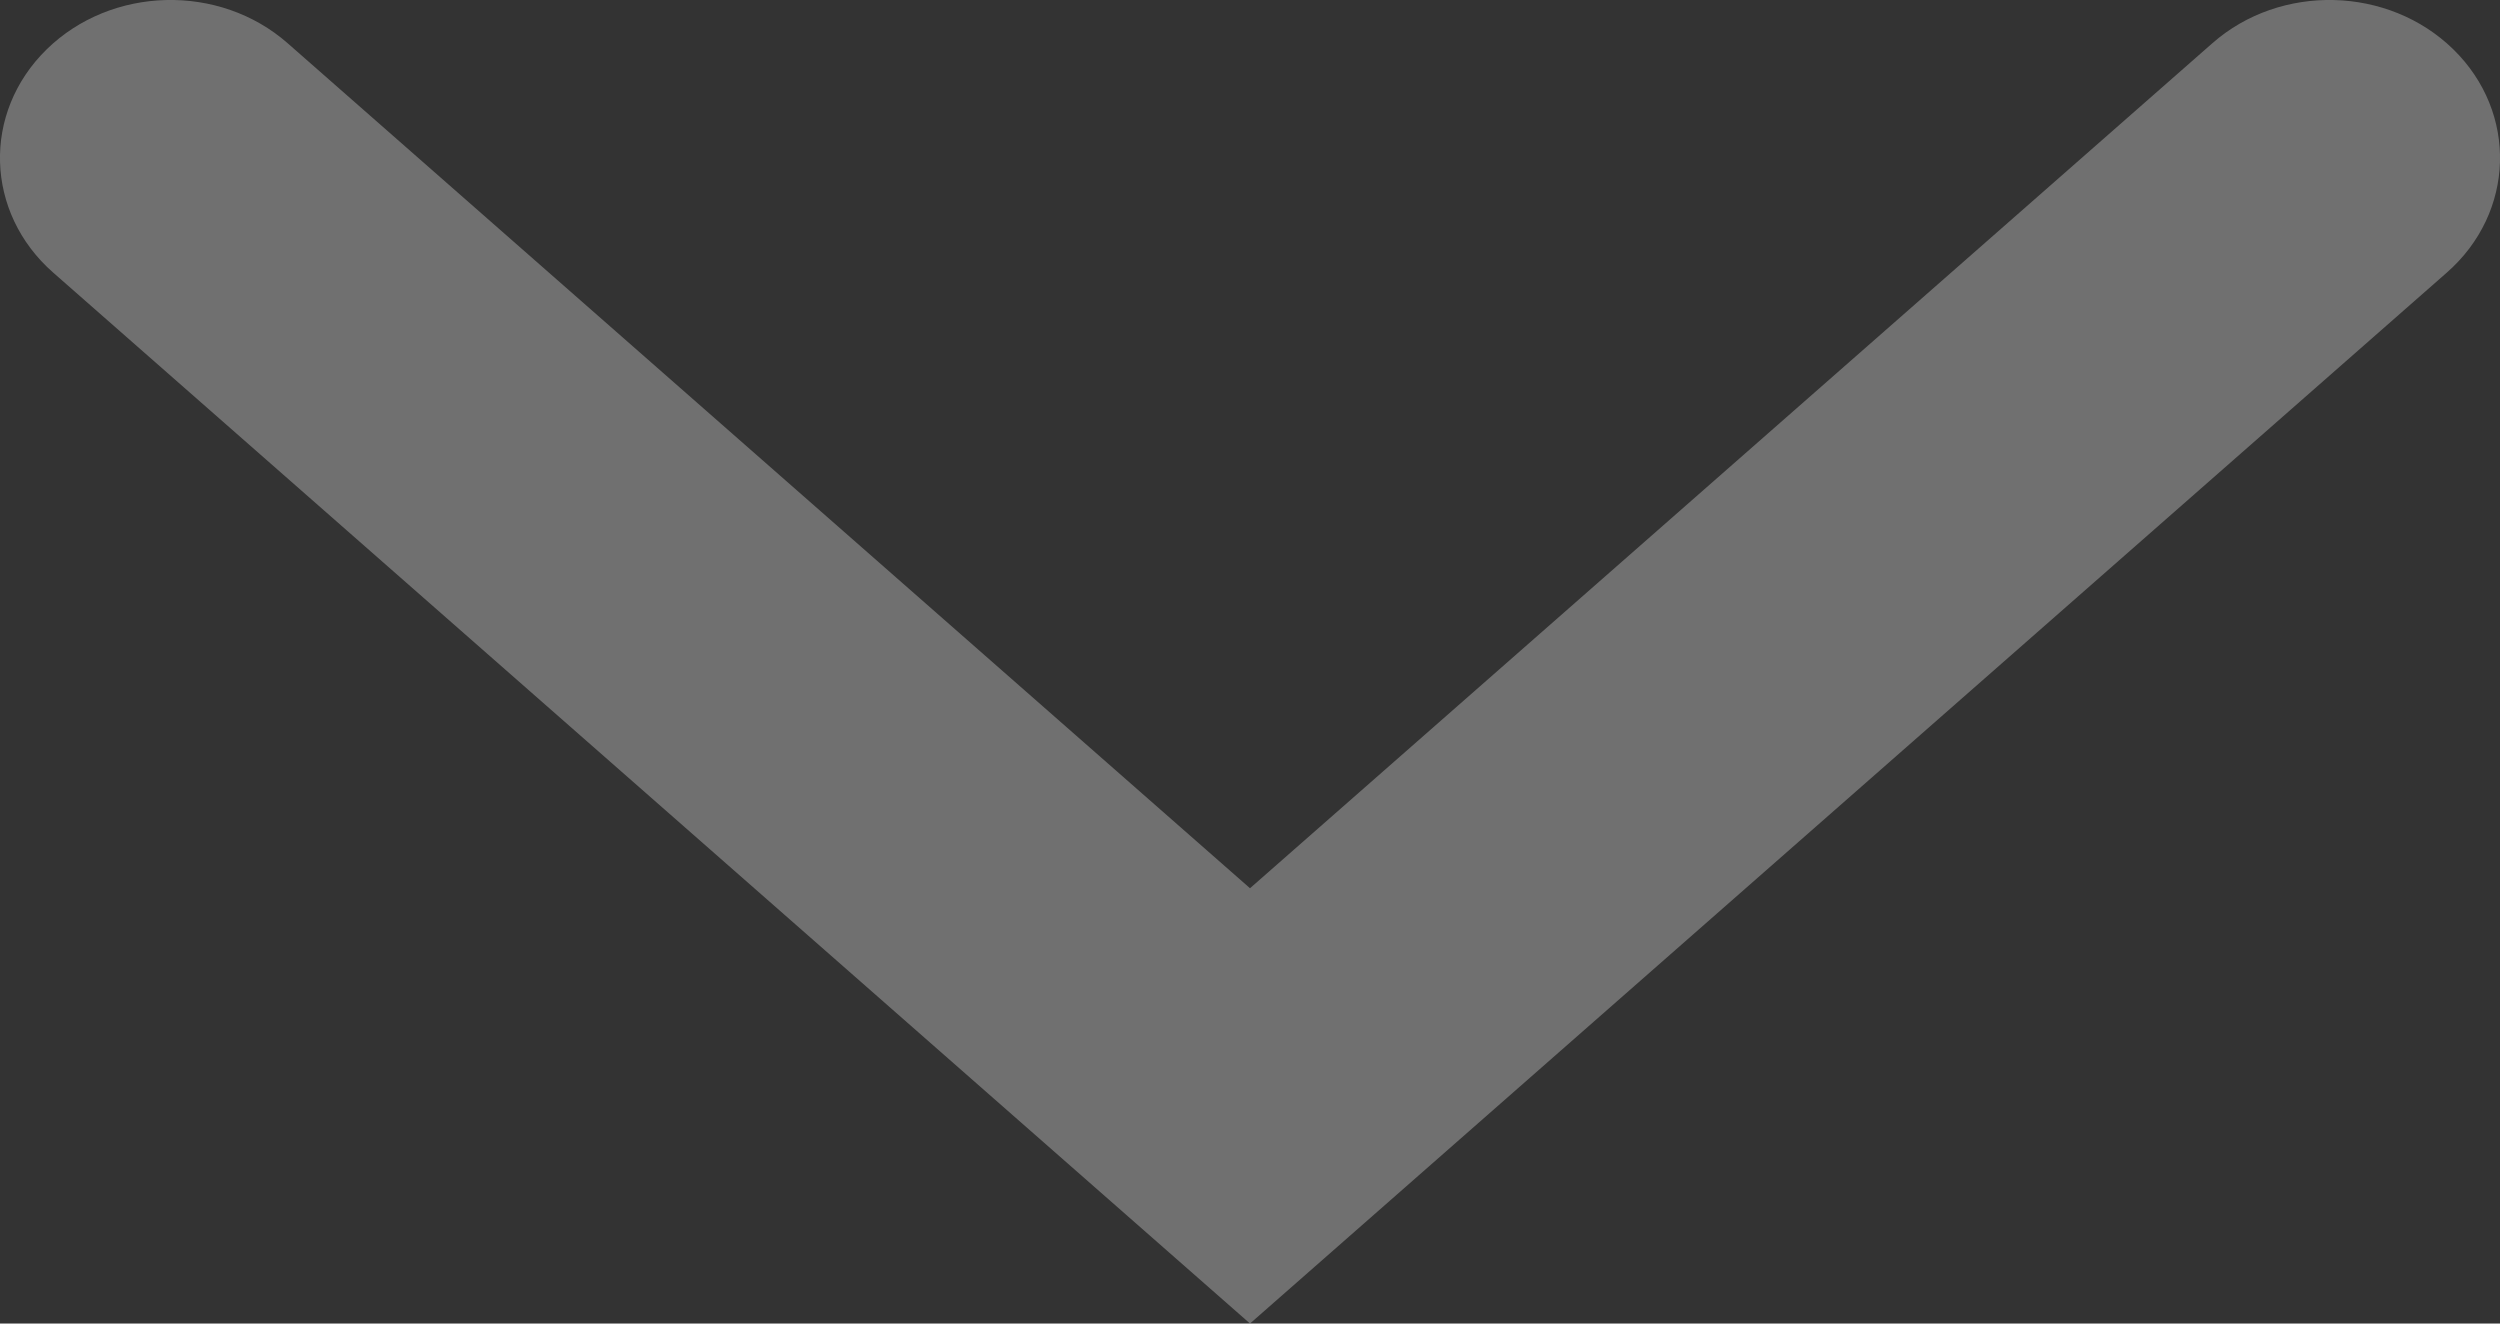 <svg width="17" height="9" viewBox="0 0 17 9" fill="none" xmlns="http://www.w3.org/2000/svg">
<rect x="0" y="0" width="17" height="9" fill="#333333" stroke="none"/>
<path opacity="0.3" fill-rule="evenodd" clip-rule="evenodd" d="M8.5 9L0.362 1.854C-0.103 1.446 -0.123 0.766 0.318 0.335C0.758 -0.095 1.492 -0.114 1.956 0.294L8.5 6.04L15.044 0.294C15.508 -0.114 16.242 -0.095 16.682 0.335C17.123 0.766 17.103 1.446 16.638 1.854L8.5 9Z" fill="white"/>
</svg>
